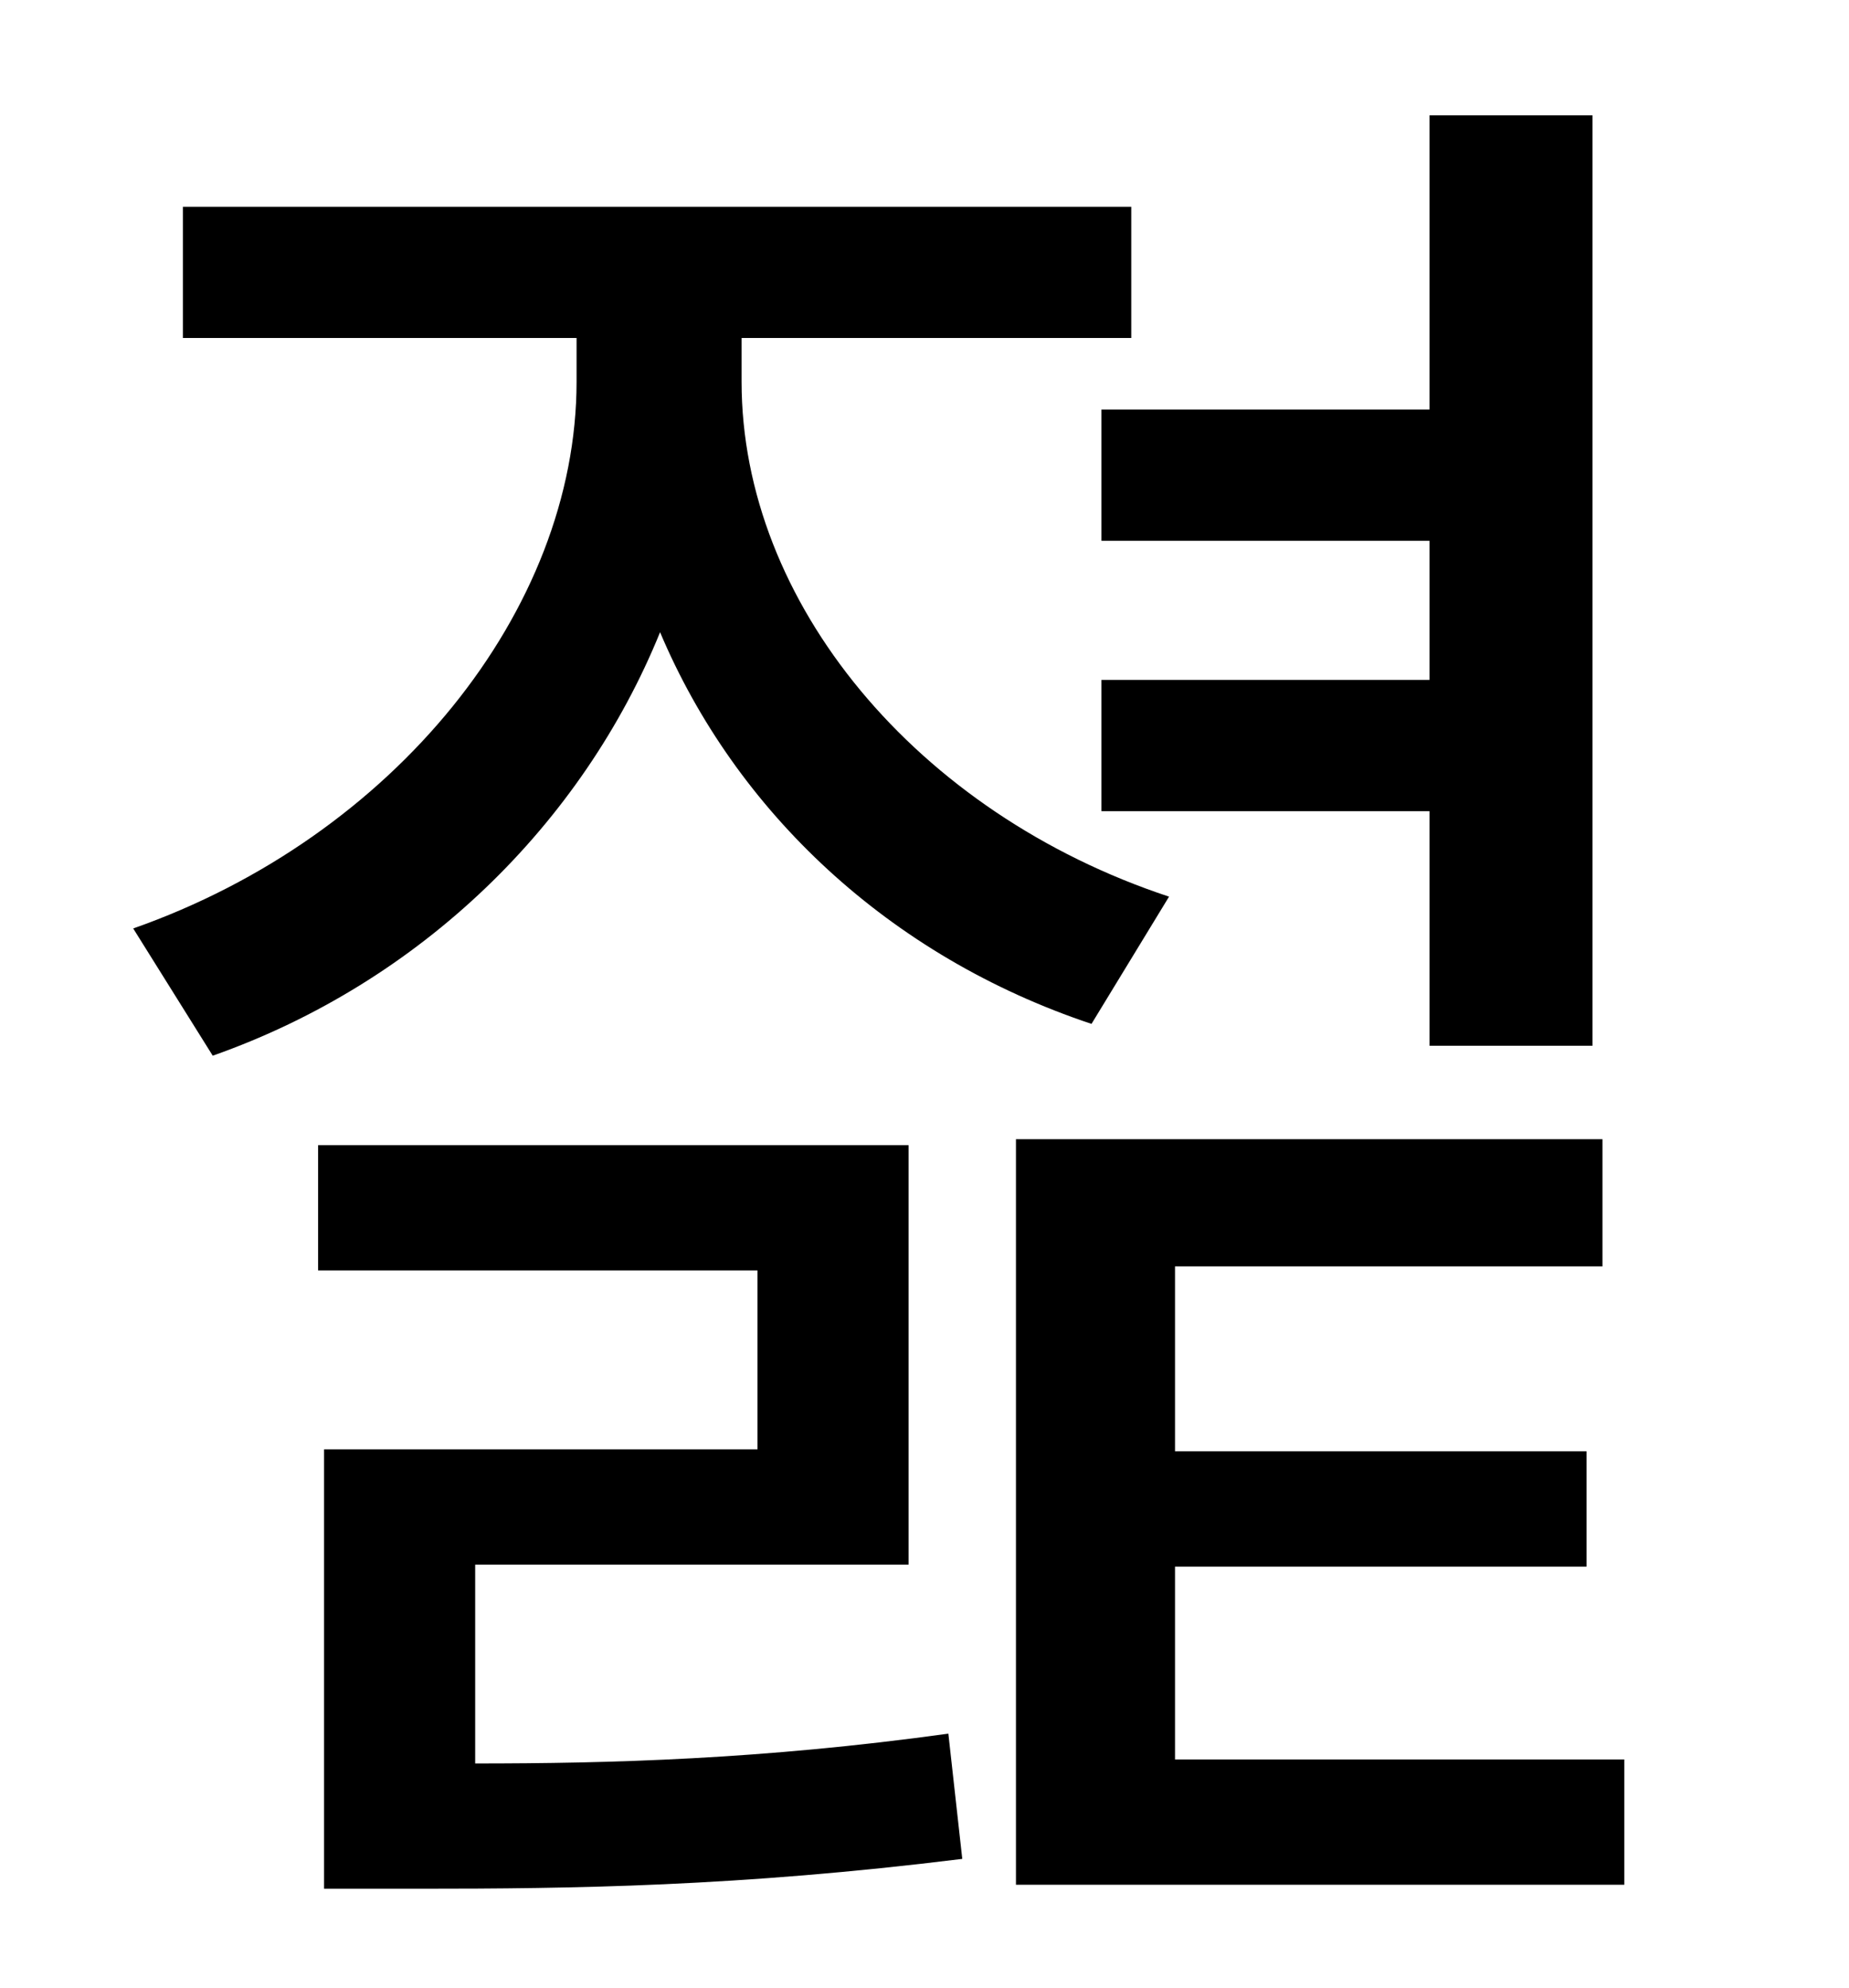 <?xml version="1.0" standalone="no"?>
<!DOCTYPE svg PUBLIC "-//W3C//DTD SVG 1.1//EN" "http://www.w3.org/Graphics/SVG/1.1/DTD/svg11.dtd" >
<svg xmlns="http://www.w3.org/2000/svg" xmlns:xlink="http://www.w3.org/1999/xlink" version="1.1" viewBox="-10 0 930 1000">
   <path fill="currentColor"
d="M544 206h165v-148h82v468h-82v-118h-165v-66h165v-70h-165v-66zM578 451l-39 64c-102 -34 -179 -107 -217 -197c-39 96 -120 176 -225 213l-40 -64c131 -46 223 -160 223 -275v-22h-198v-66h477v66h-196v22c0 111 88 217 215 259zM229 787v100c68 0 144 -2 238 -15l7 63
c-113 14 -196 15 -273 15h-48v-221h218v-90h-221v-63h297v211h-218zM581 885h226v63h-306v-375h295v64h-215v93h207v58h-207v97z" />
</svg>
